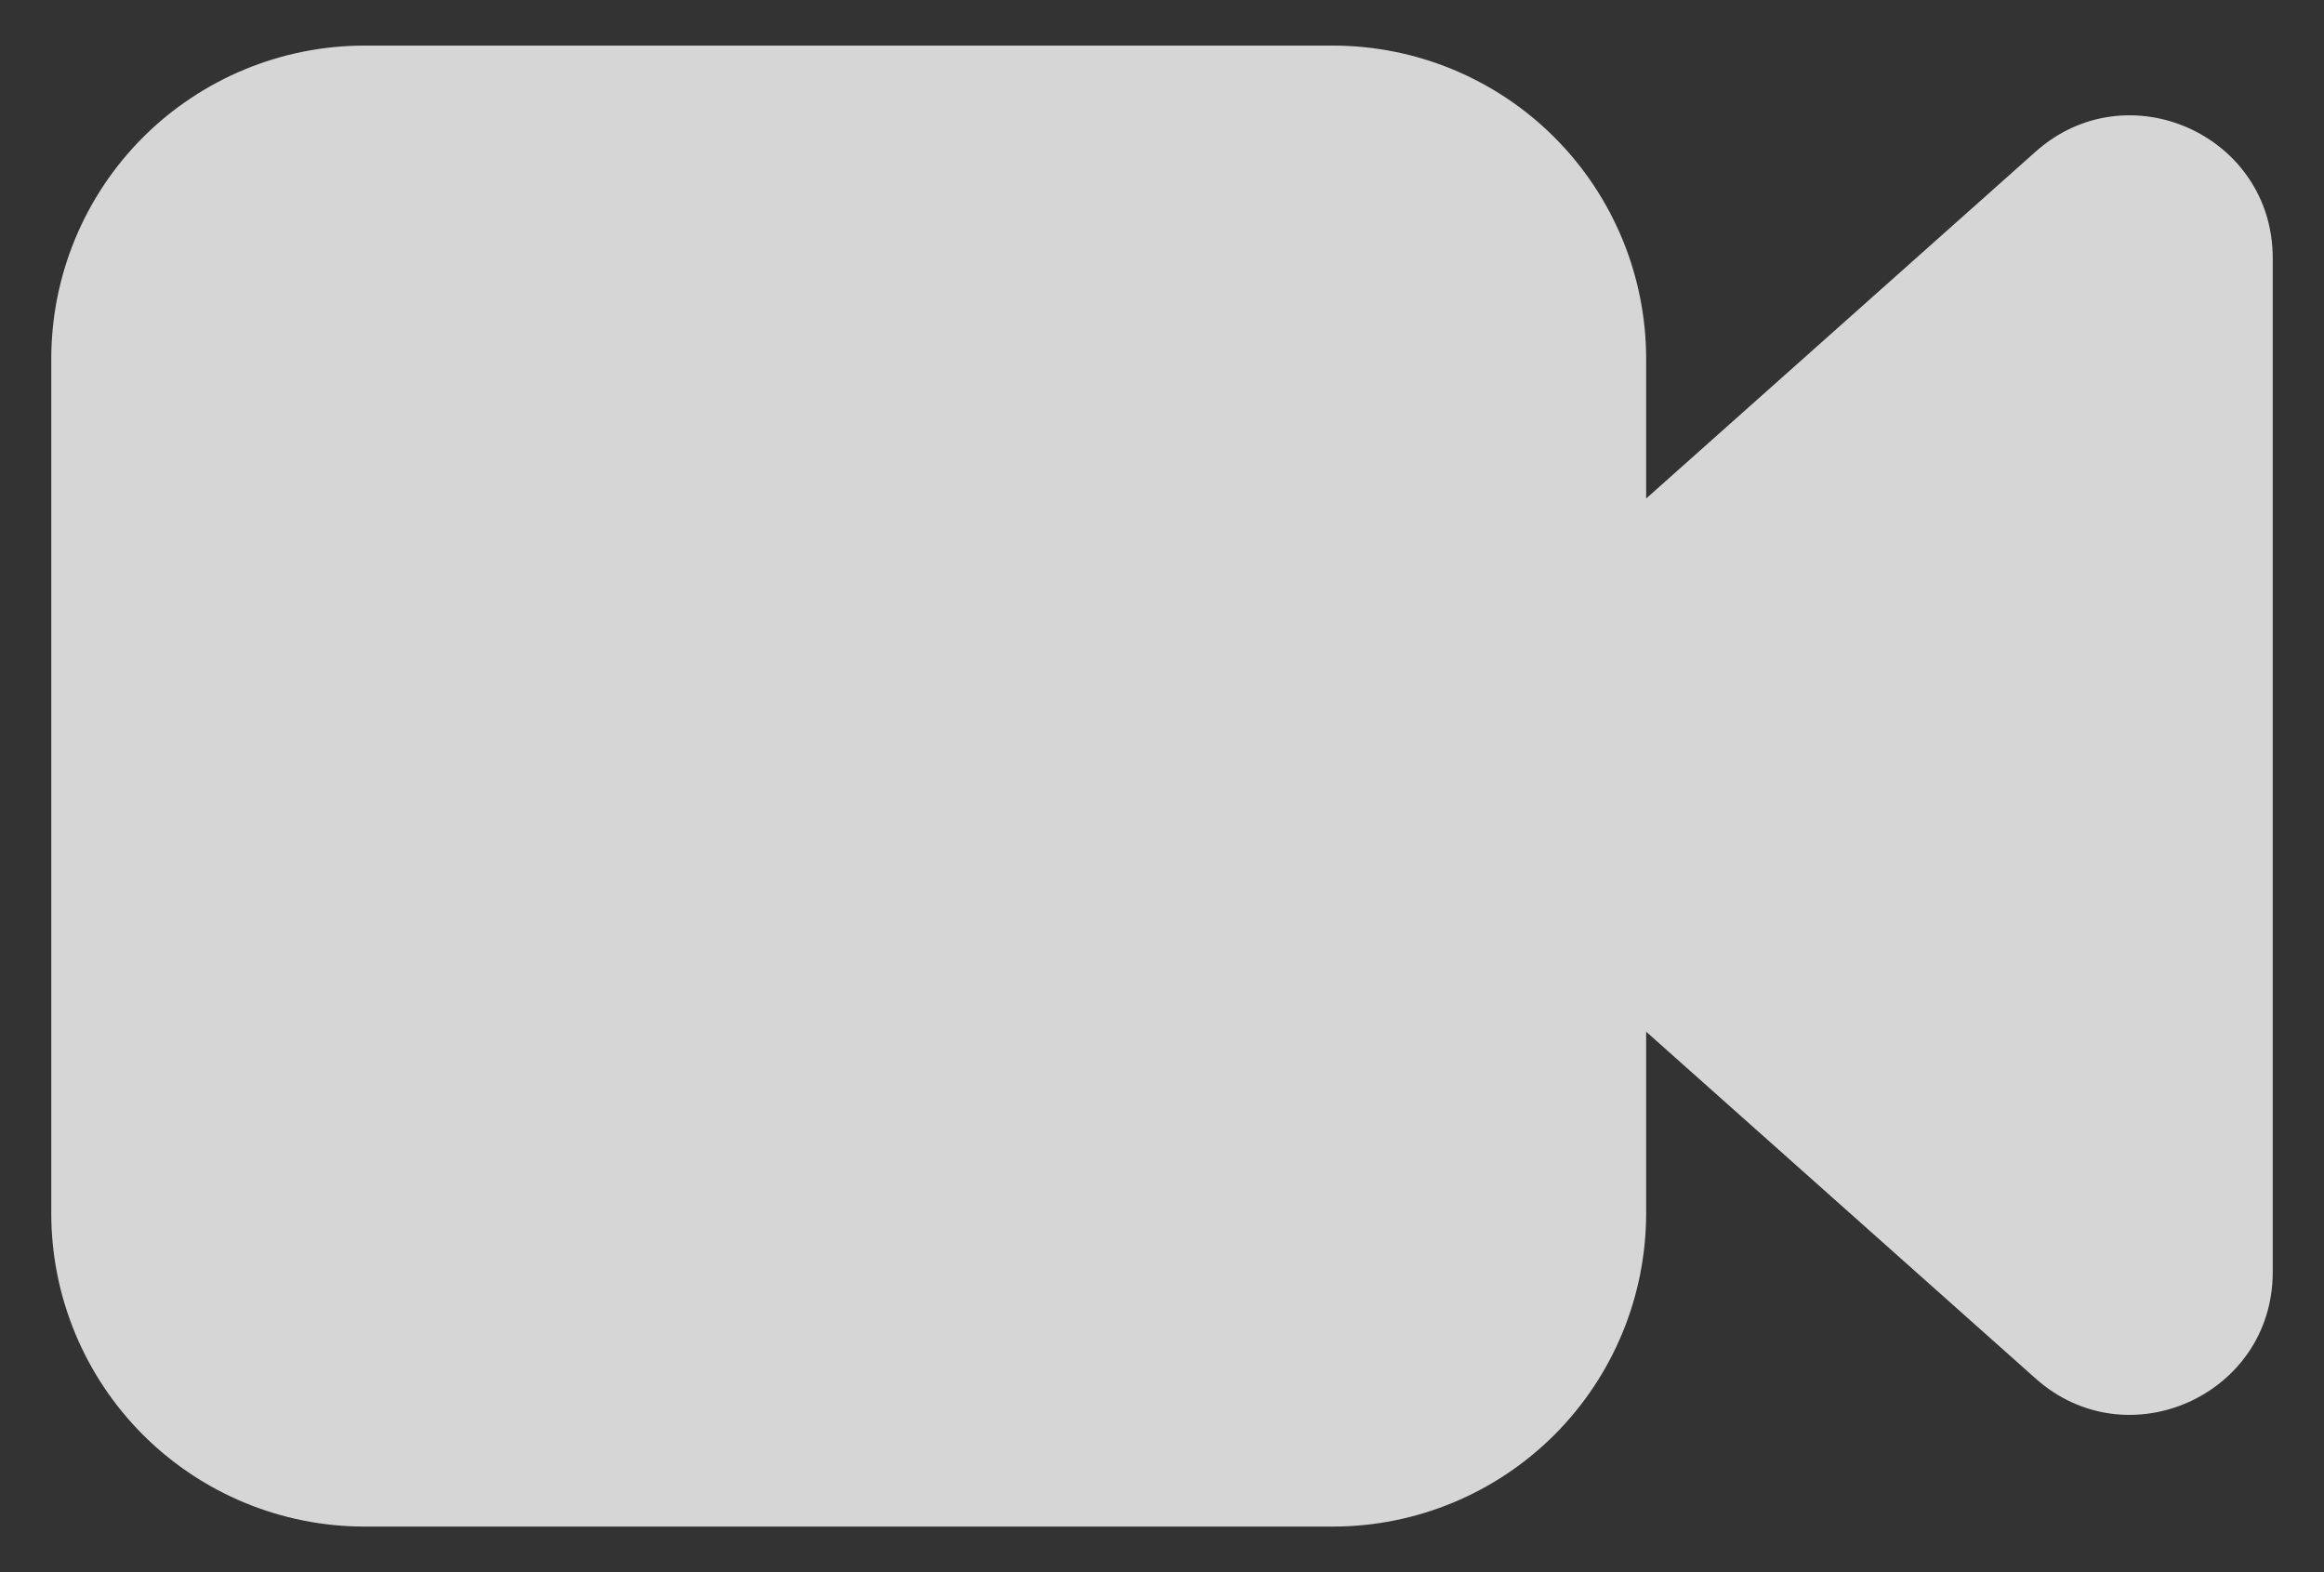 <svg width="34" height="23" viewBox="0 0 34 23" fill="none" xmlns="http://www.w3.org/2000/svg">
<rect x="0" y="0" width="34" height="23" fill="#333333" stroke="none"/>
<path d="M5.333 0.667C4.118 0.667 2.952 1.15 2.092 2.009C1.233 2.869 0.75 4.034 0.75 5.25V17.75C0.75 18.966 1.233 20.131 2.092 20.991C2.952 21.85 4.118 22.333 5.333 22.333H19.5C20.716 22.333 21.881 21.85 22.741 20.991C23.6 20.131 24.083 18.966 24.083 17.75V15.093L29.782 20.168C31.123 21.363 33.25 20.41 33.25 18.612V3.775C33.25 1.975 31.123 1.023 29.782 2.218L24.083 7.293V5.25C24.083 4.034 23.6 2.869 22.741 2.009C21.881 1.15 20.716 0.667 19.5 0.667H5.333Z" fill="white" fill-opacity="0.8"/>
</svg>
